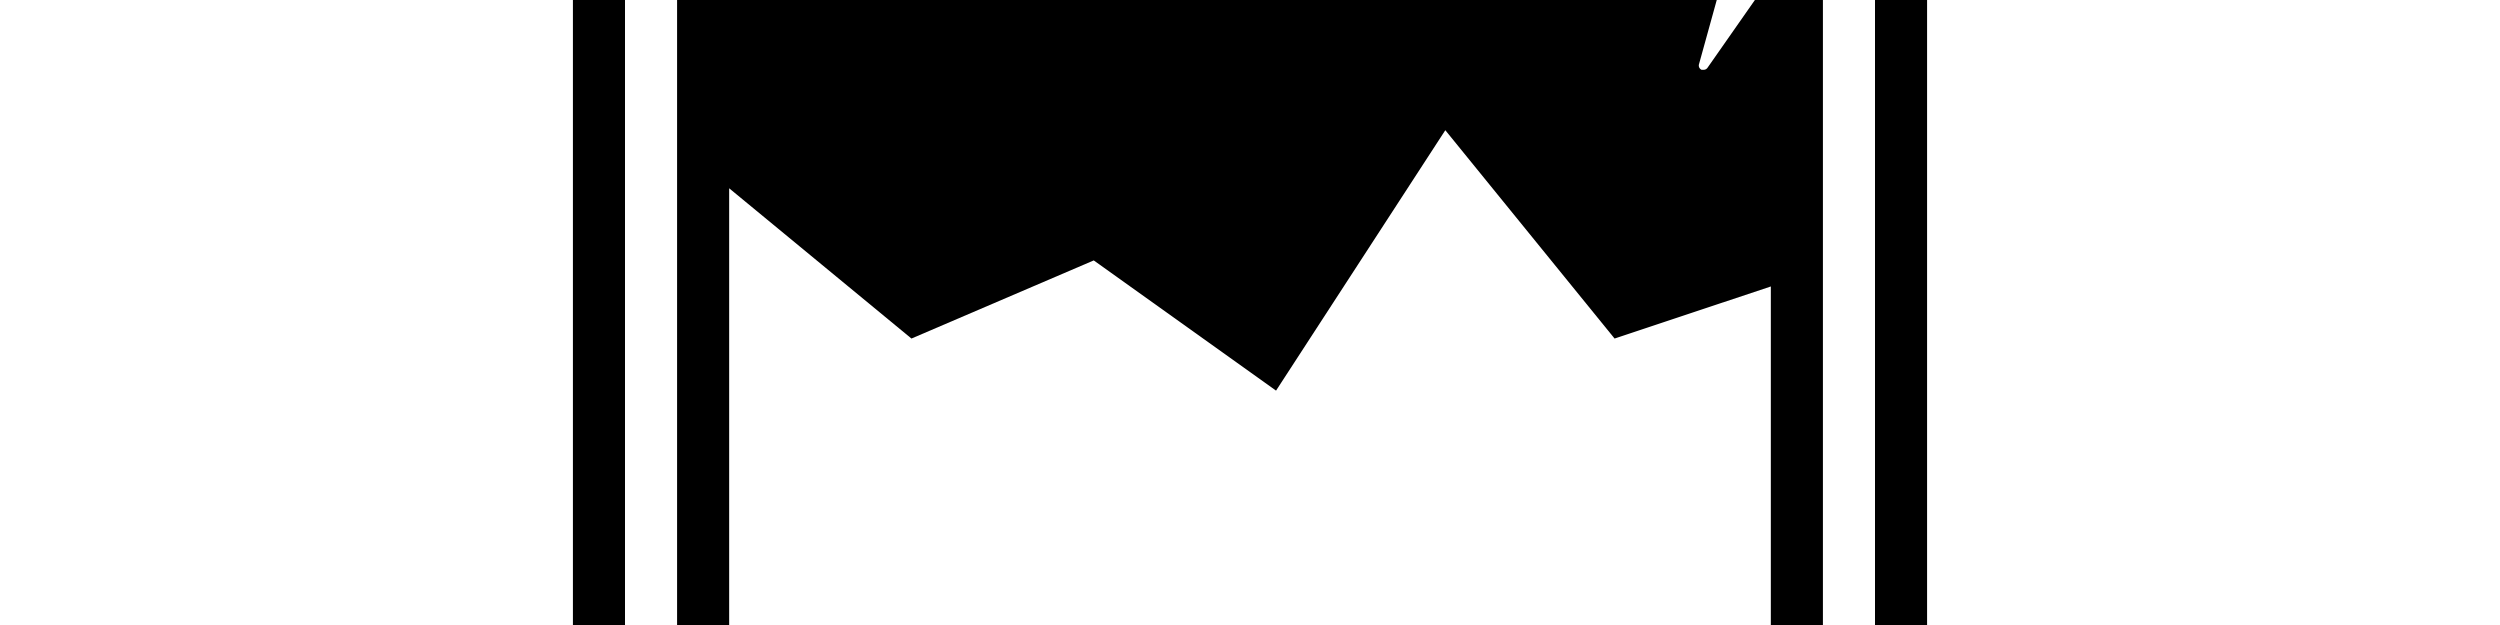 <svg width="4800" height="1200" viewBox="0 0 4800 1200" xmlns="http://www.w3.org/2000/svg"><path d="M3700 1650a50 50 0 01-50 50H1150a50 50 0 010-100h2500a50 50 0 0150 50zm0-2050v1750a100 100 0 01-100 100H1200a100 100 0 01-100-100V-400a100 100 0 01100-100h2400a100 100 0 01100 100zm-100 0H1200v1750h2400V-400zM1400 1250h-100V-300h2200v1550h-100V550l-300 100-325-400-325 500-350-250-350 150-350-288.5V1250zM3200-31a9 9 0 008 4.5h95.5l-41.5 150a9 9 0 005 10.5h4a9 9 0 007.5-4l150-214.5a9 9 0 00-7.5-14h-94l25-141a9 9 0 00-9-9h-4l-139 208a9 9 0 000 9.5zm-850-69h300v-100h-300v100zm-300 0h200v-100h-200v100zm-650 0h550v-100h-550v100z" fill-rule="evenodd"/></svg>